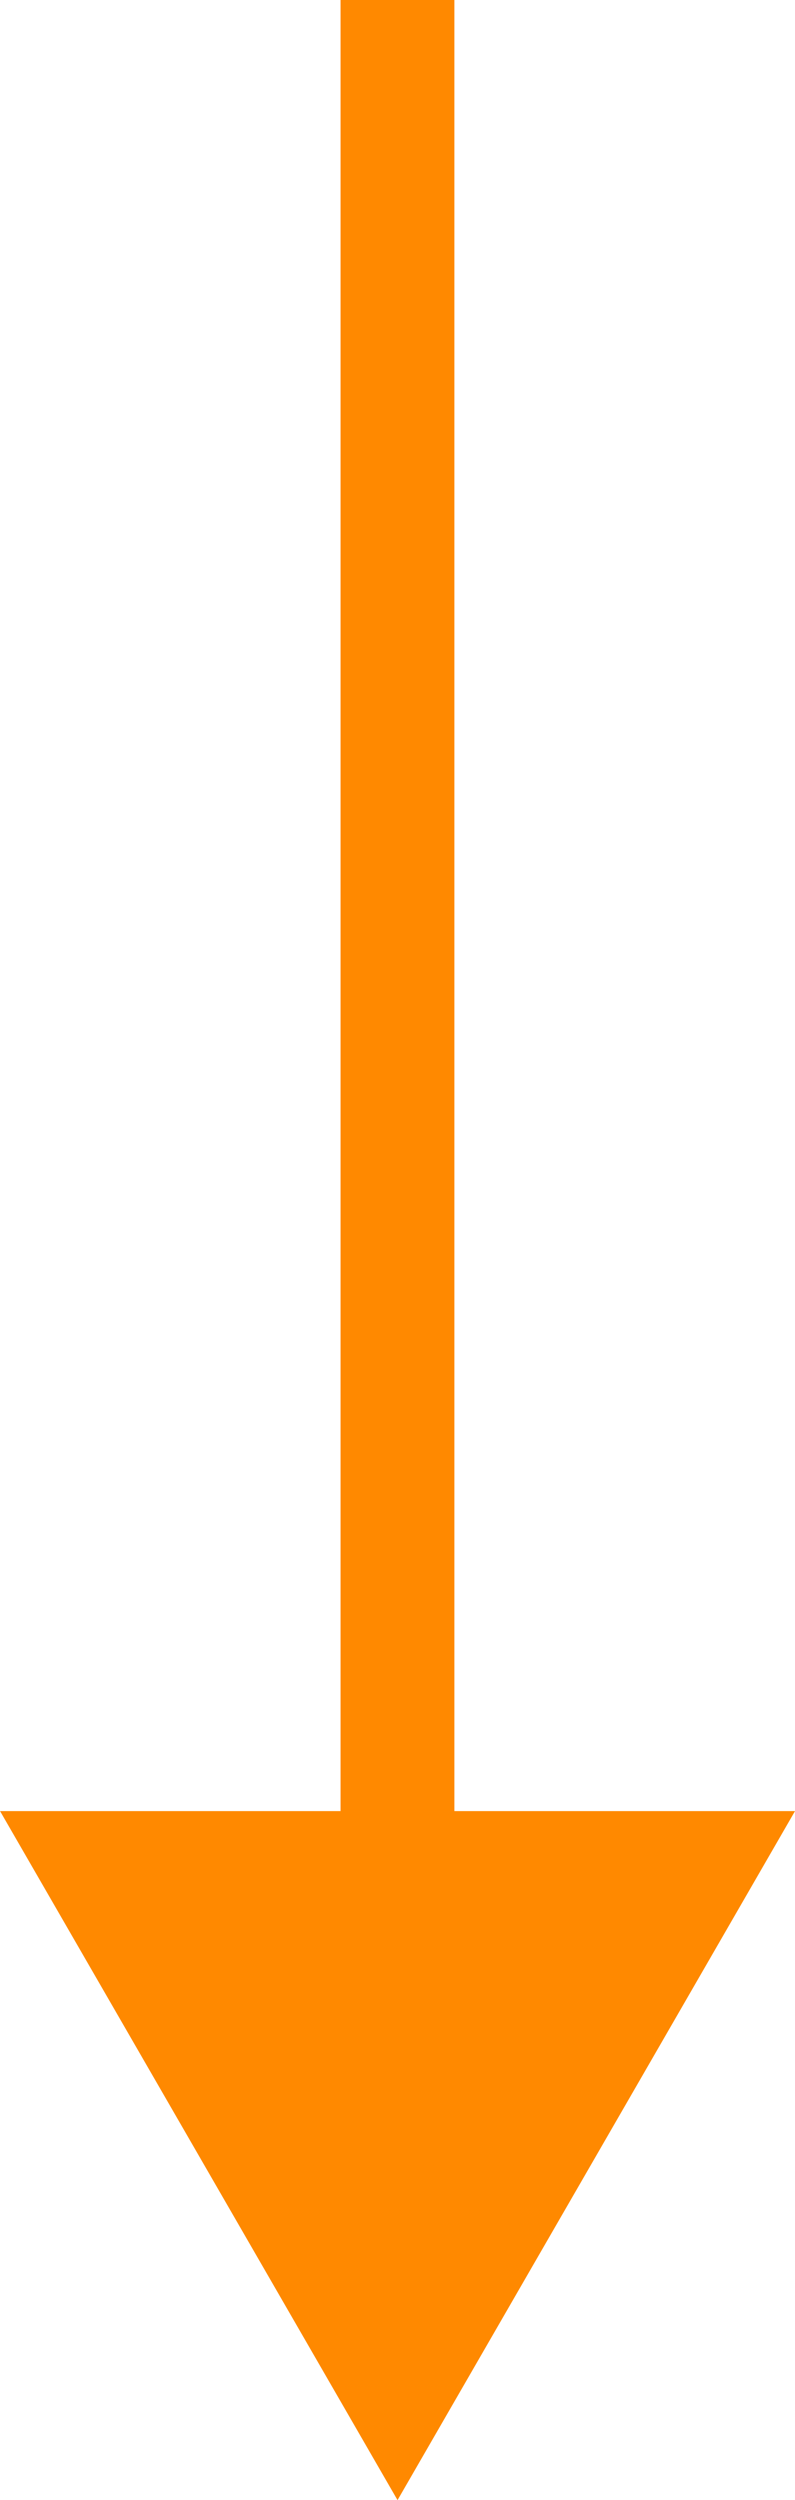 <svg xmlns="http://www.w3.org/2000/svg" width="13.269" height="41.688" viewBox="0 0 13.269 41.688">
  <g id="Grupo_120242" data-name="Grupo 120242" transform="translate(0 41.688) rotate(-90)">
    <path id="Trazado_181217" data-name="Trazado 181217" d="M0,0H32.14V1.9H0Z" transform="translate(9.548 5.684)" fill="#ff8900"/>
    <g id="Grupo_120185" data-name="Grupo 120185" transform="translate(0)">
      <path id="Trazado_181108" data-name="Trazado 181108" d="M-1838.749,352.307l-11.489-6.634,11.489-6.634Z" transform="translate(1850.238 -339.038)" fill="#ff8900"/>
    </g>
  </g>
</svg>
